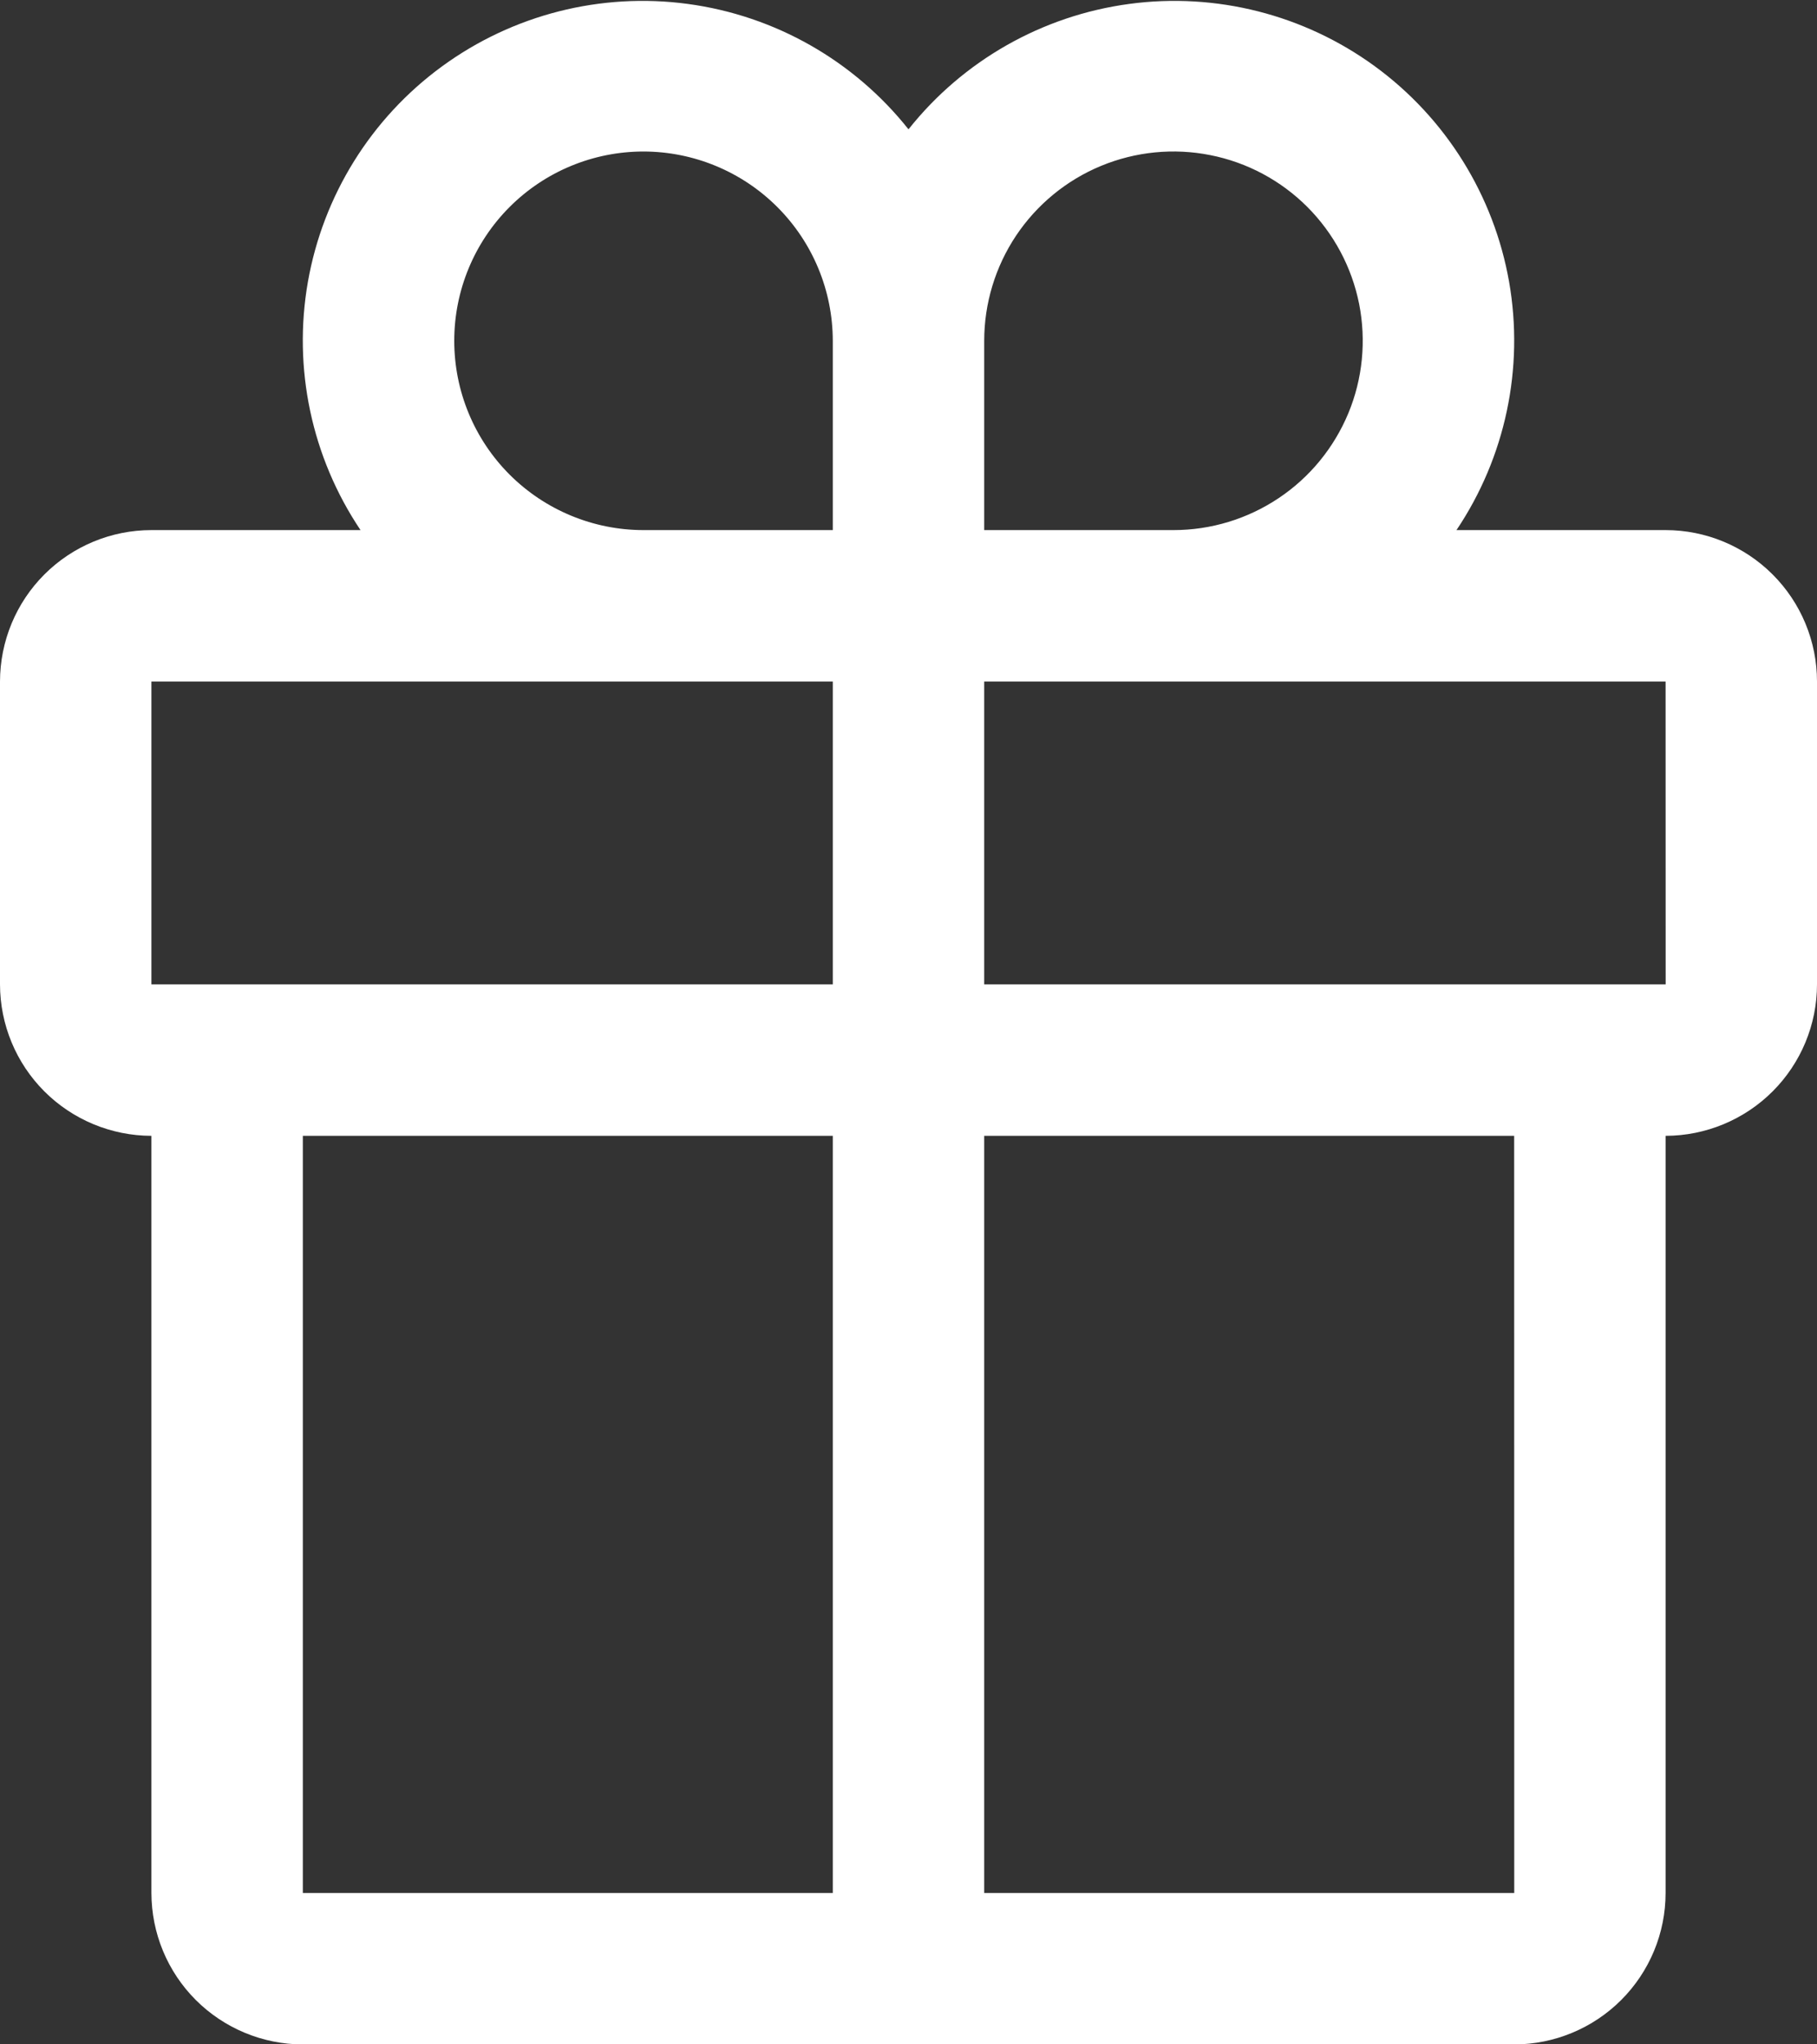 <svg width="24" height="27" viewBox="0 0 24 27" fill="none" xmlns="http://www.w3.org/2000/svg">
<rect x="0" y="0" width="24" height="27" fill="#333333" stroke="none"/>
<path d="M22 7.001H19.238C19.884 6.039 20.133 4.864 19.933 3.722C19.732 2.581 19.098 1.561 18.162 0.877C17.226 0.193 16.062 -0.103 14.914 0.052C13.765 0.207 12.721 0.8 12 1.708C11.279 0.8 10.235 0.207 9.086 0.052C7.938 -0.103 6.774 0.193 5.838 0.877C4.902 1.561 4.268 2.581 4.067 3.722C3.867 4.864 4.116 6.039 4.762 7.001H2C1.47 7.001 0.961 7.212 0.586 7.587C0.211 7.962 0.001 8.47 0 9.001V13.001C0.001 13.531 0.211 14.039 0.586 14.414C0.961 14.789 1.47 15 2 15.001V25.001C2.001 25.531 2.211 26.039 2.586 26.414C2.961 26.789 3.47 27 4 27.001H20C20.53 27 21.039 26.789 21.414 26.414C21.789 26.039 22 25.531 22 25.001V15.001C22.53 15 23.039 14.789 23.414 14.414C23.789 14.039 24 13.531 24 13.001V9.001C24 8.47 23.789 7.962 23.414 7.587C23.039 7.212 22.53 7.001 22 7.001ZM13 4.501C13 4.006 13.147 3.523 13.421 3.112C13.696 2.701 14.086 2.38 14.543 2.191C15 2.002 15.503 1.952 15.988 2.049C16.473 2.145 16.918 2.383 17.268 2.733C17.617 3.083 17.855 3.528 17.952 4.013C18.048 4.498 17.999 5.001 17.81 5.457C17.62 5.914 17.3 6.305 16.889 6.579C16.478 6.854 15.995 7.001 15.5 7.001H13V4.501ZM8.5 2.001C9.163 2.002 9.798 2.265 10.267 2.734C10.736 3.203 10.999 3.838 11 4.501V7.001H8.5C7.837 7.001 7.201 6.737 6.732 6.269C6.263 5.8 6 5.164 6 4.501C6 3.838 6.263 3.202 6.732 2.733C7.201 2.264 7.837 2.001 8.5 2.001ZM2 9.001H11V13.001H2V9.001ZM4 15.001H11V25.001H4V15.001ZM20.001 25.001H13V15.001H20L20.001 25.001ZM13 13.001V9.001H22L22.001 13.001H13Z" fill="white"/>
</svg>
